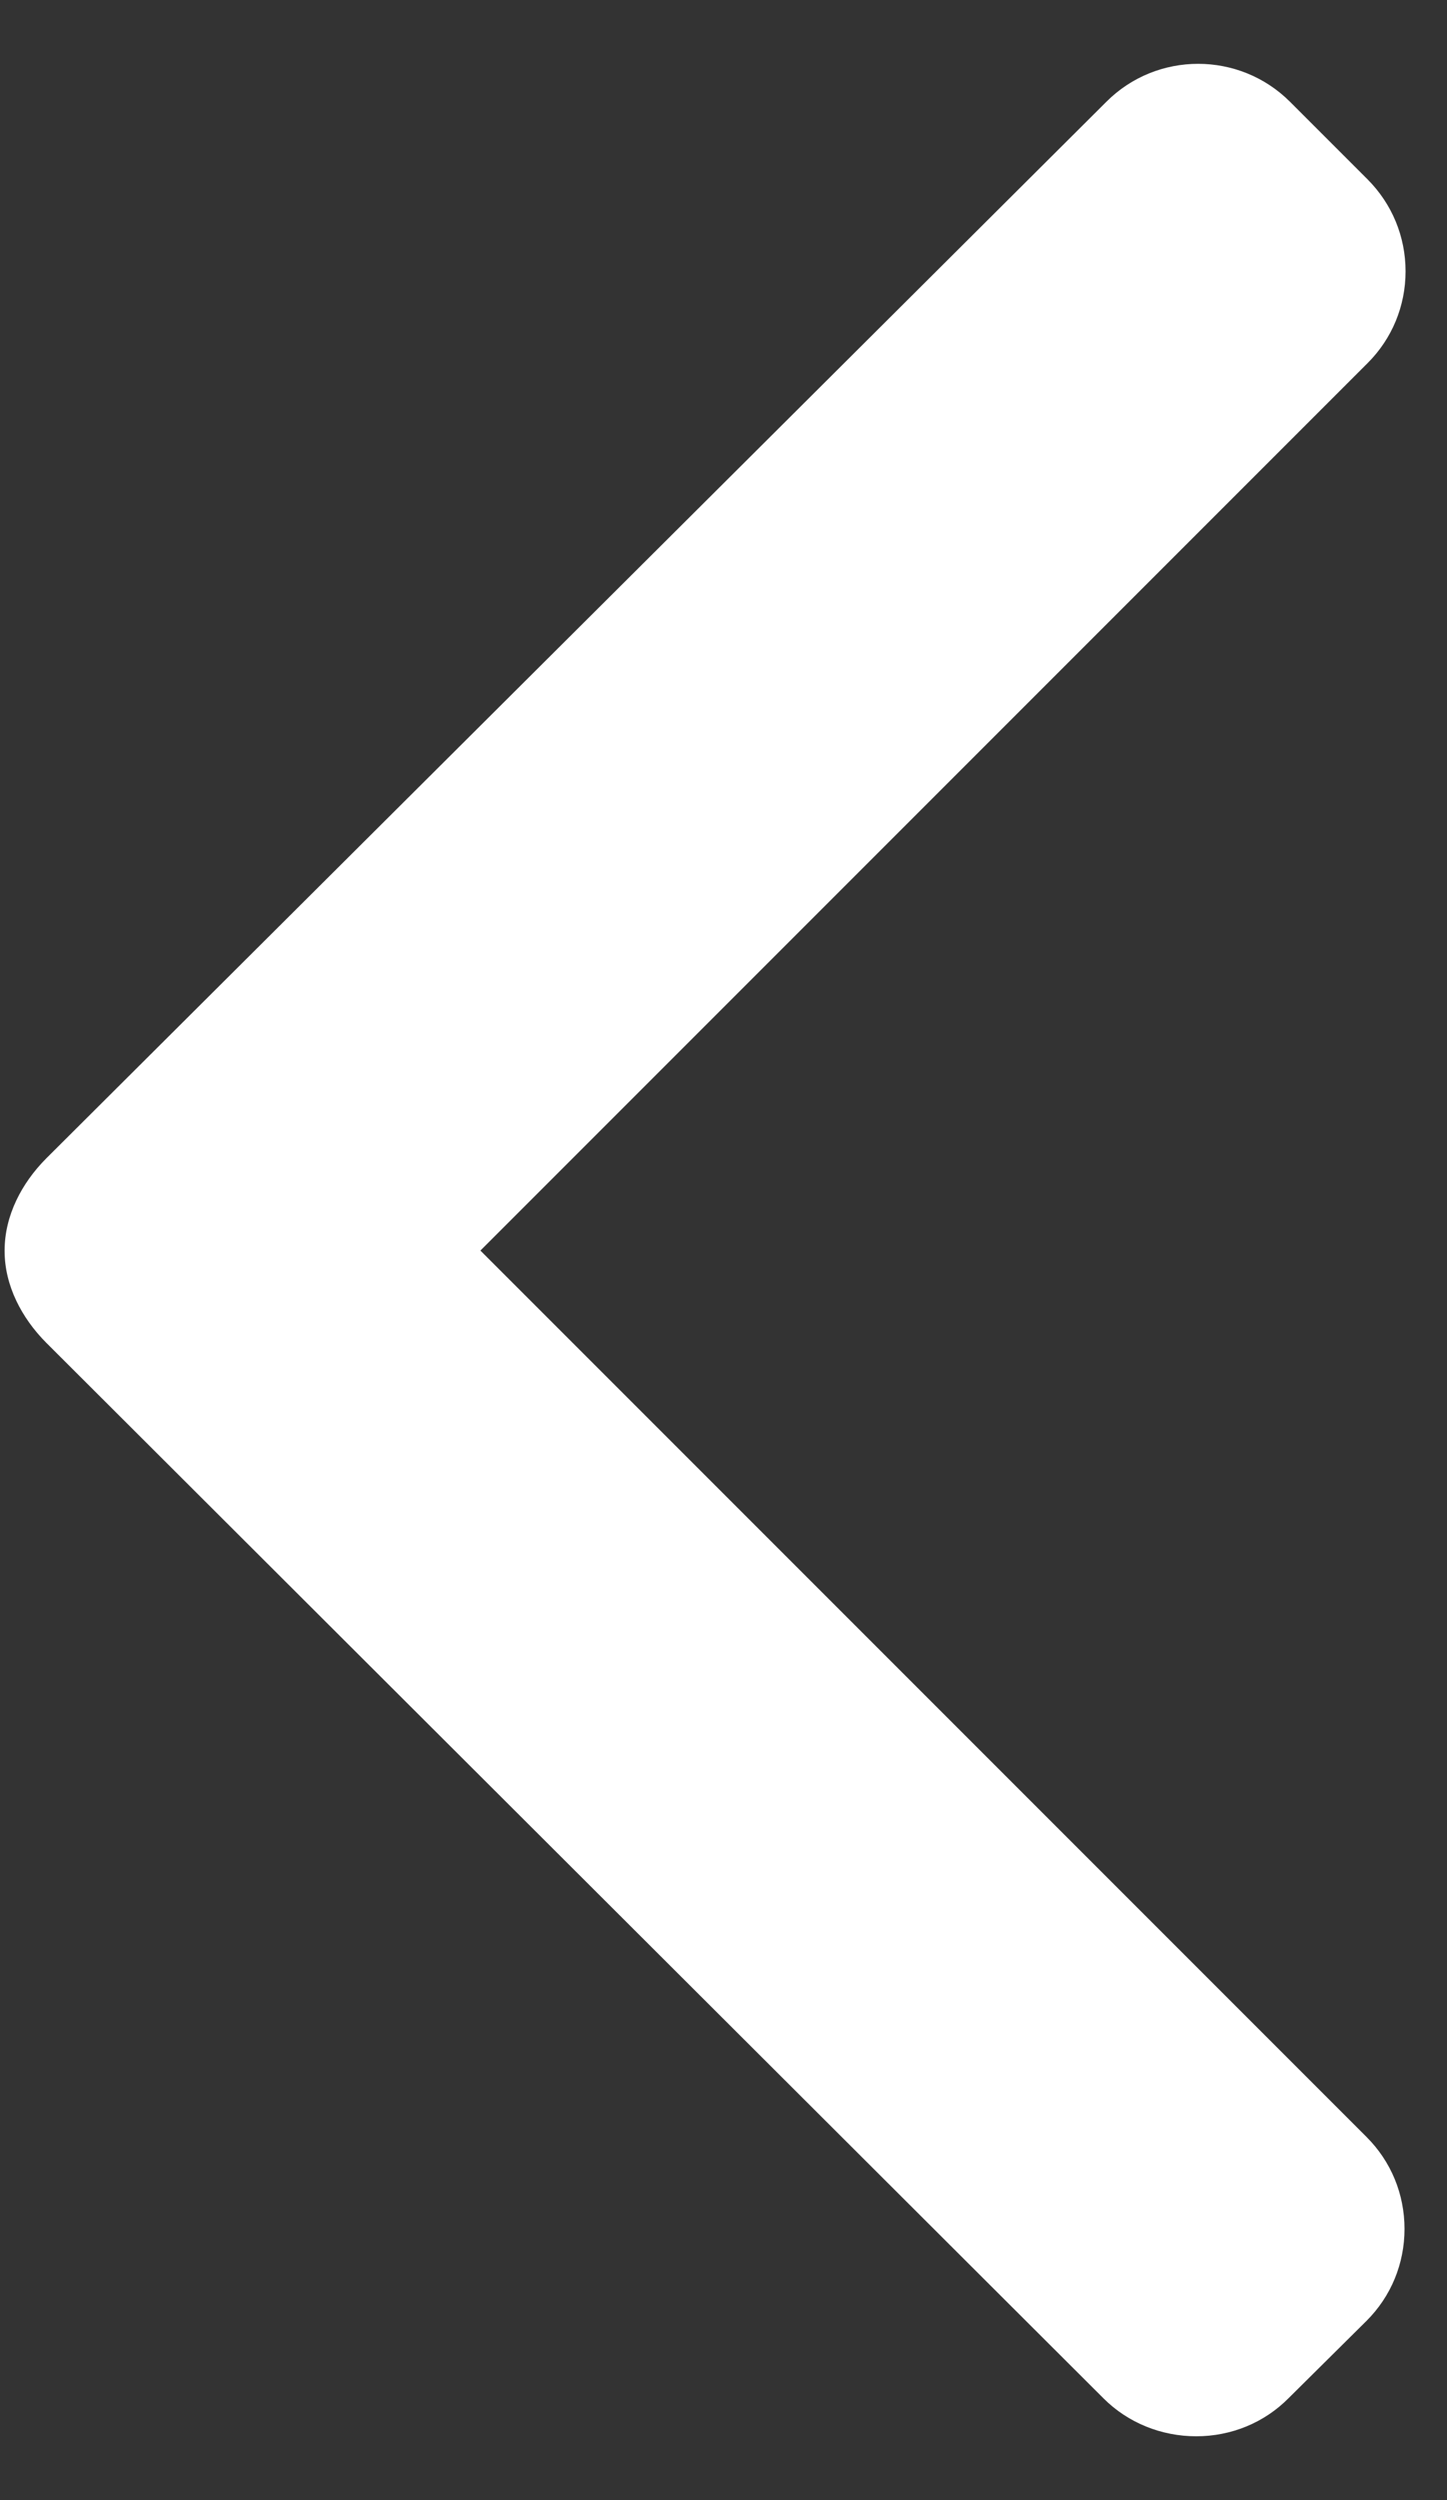 <svg width="11" height="19" viewBox="0 0 11 19" fill="none" xmlns="http://www.w3.org/2000/svg">
<rect x="0" y="0" width="11" height="19" fill="#333333" stroke="none"/>
<path d="M9.794 18.227L10.389 17.637C10.575 17.451 10.677 17.203 10.677 16.939C10.677 16.675 10.575 16.427 10.389 16.241L3.652 9.504L10.397 2.759C10.582 2.574 10.685 2.326 10.685 2.062C10.685 1.798 10.582 1.55 10.397 1.364L9.806 0.773C9.421 0.389 8.795 0.389 8.411 0.773L0.351 8.804C0.166 8.99 0.035 9.237 0.035 9.504L0.035 9.507C0.035 9.771 0.166 10.018 0.351 10.204L8.389 18.227C8.575 18.413 8.829 18.515 9.094 18.515C9.358 18.515 9.609 18.413 9.794 18.227Z" fill="white"/>
</svg>
